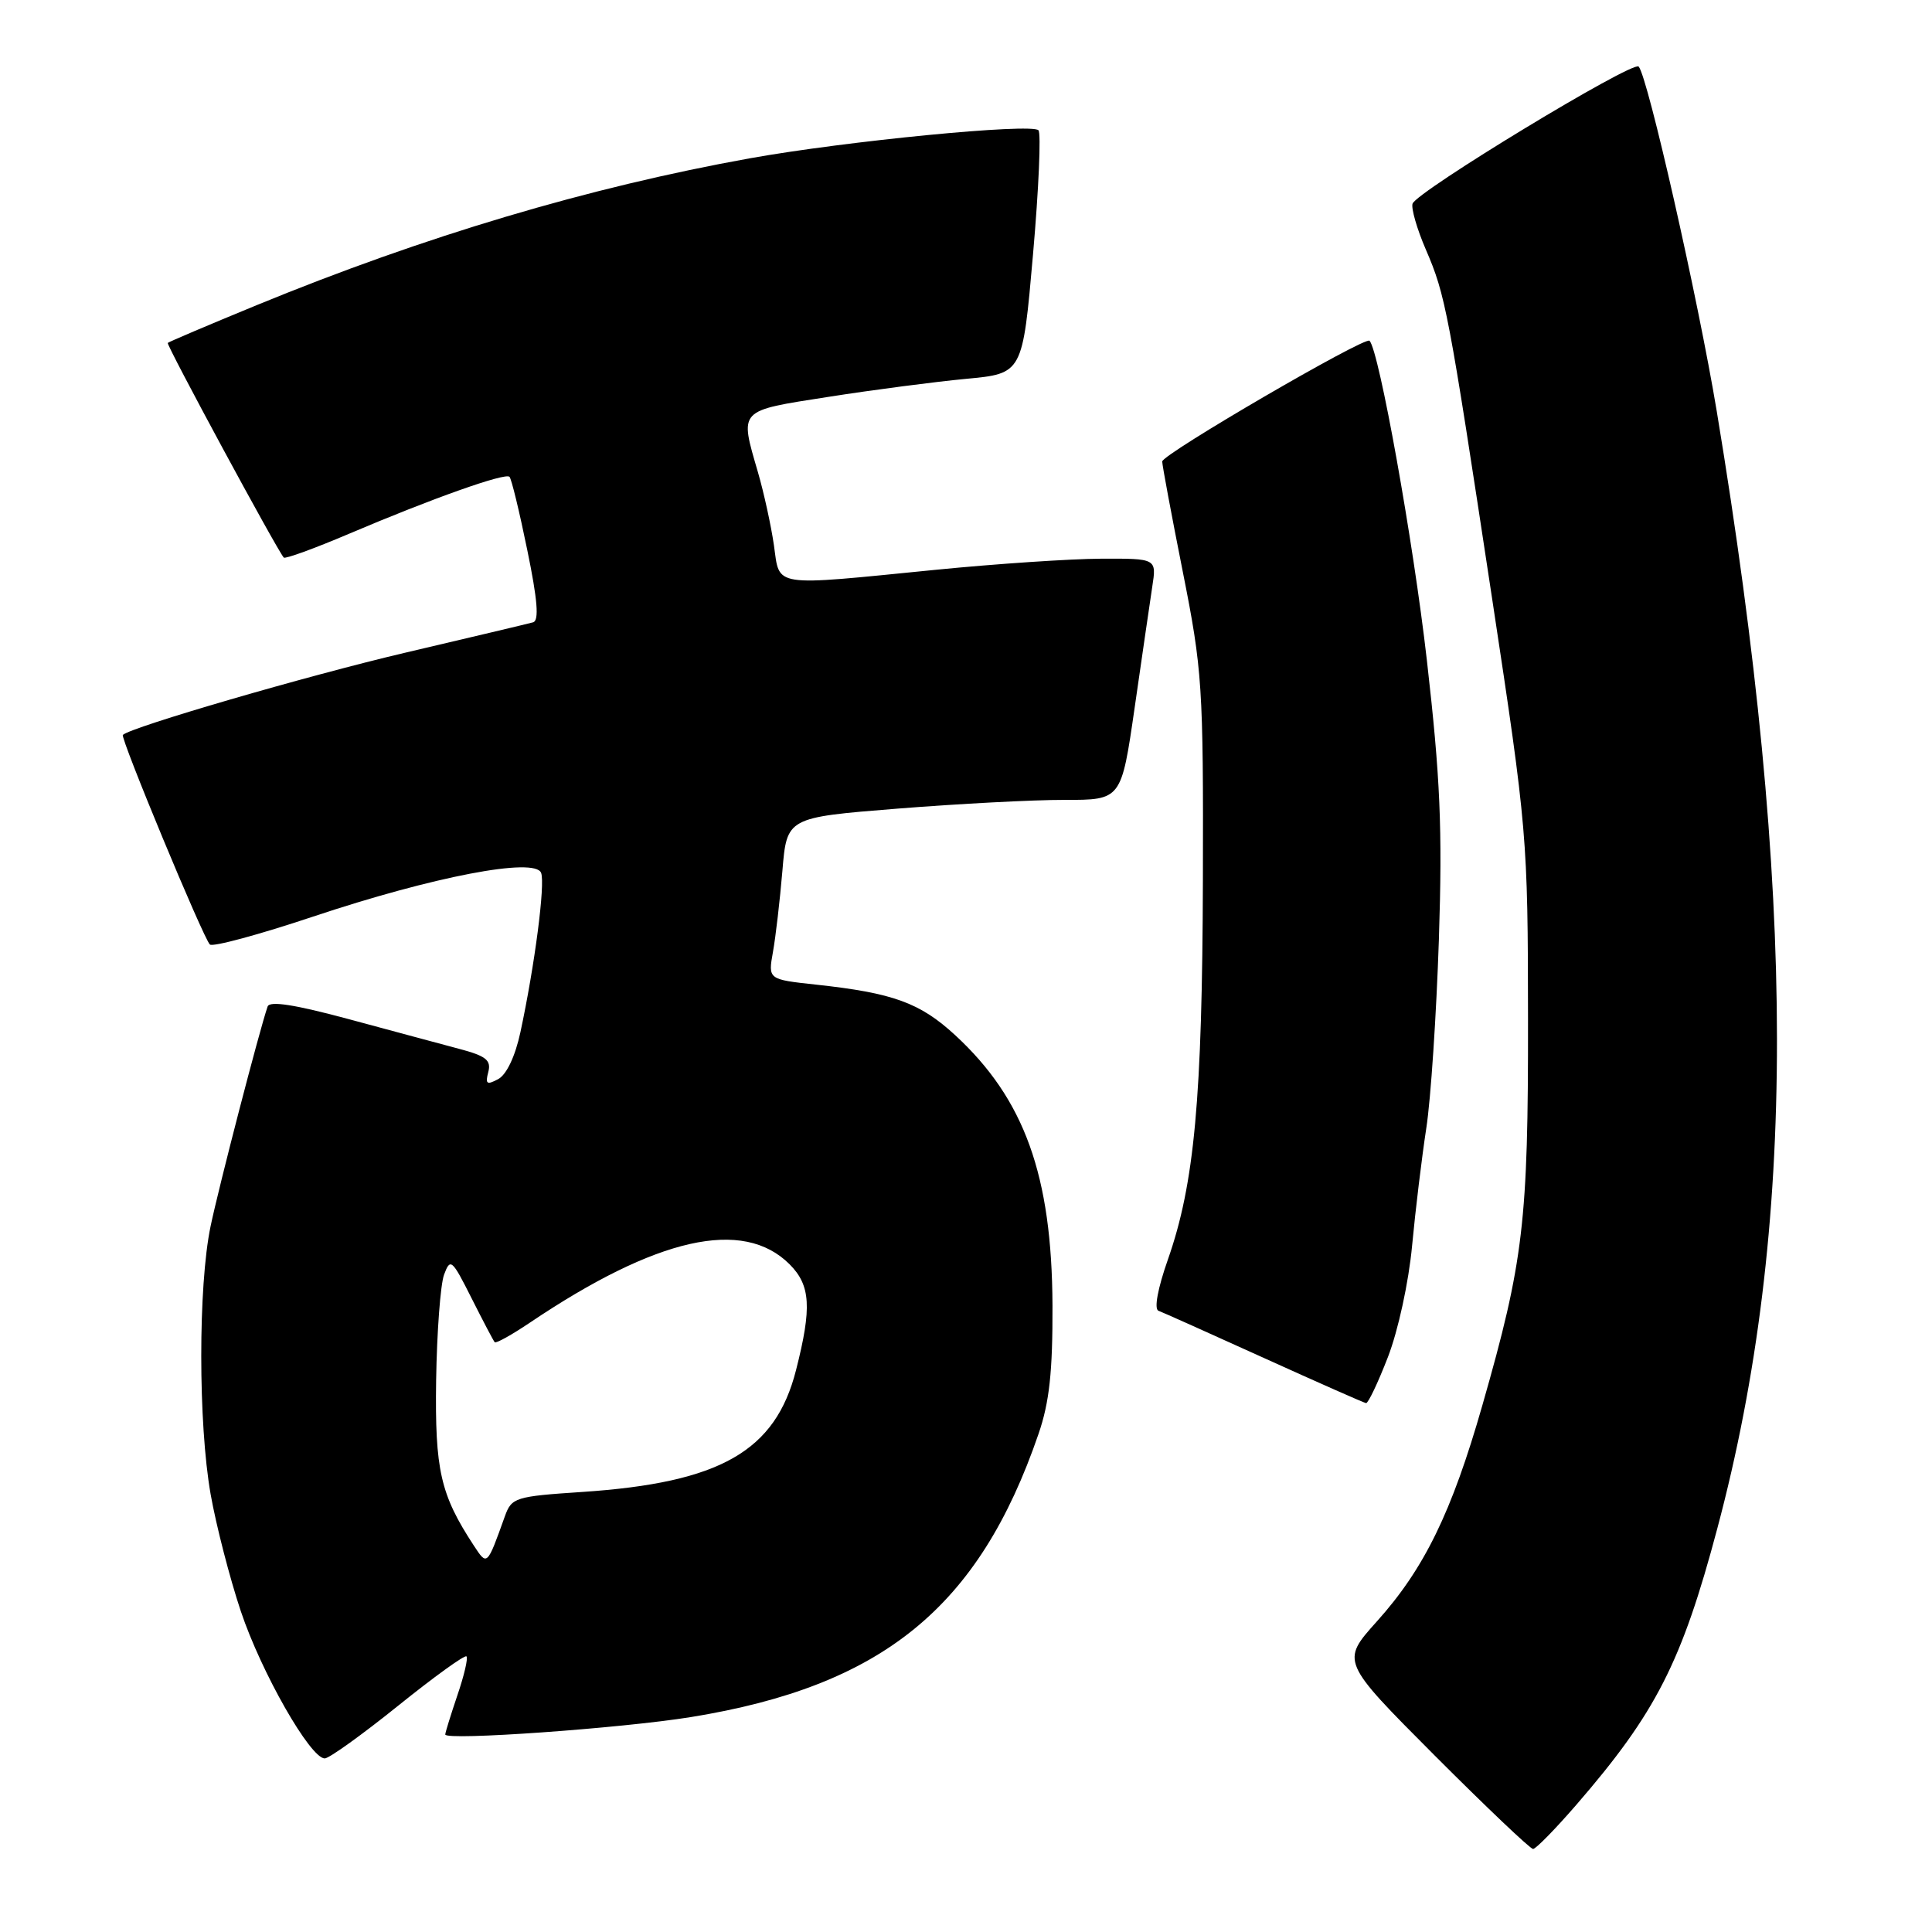 <?xml version="1.0" encoding="UTF-8" standalone="no"?>
<!DOCTYPE svg PUBLIC "-//W3C//DTD SVG 1.1//EN" "http://www.w3.org/Graphics/SVG/1.1/DTD/svg11.dtd" >
<svg xmlns="http://www.w3.org/2000/svg" xmlns:xlink="http://www.w3.org/1999/xlink" version="1.1" viewBox="0 0 256 256">
 <g >
 <path fill="currentColor"
d=" M 208.86 239.16 C 219.41 226.98 222.84 220.26 227.56 202.50 C 238.12 162.83 238.09 118.61 227.48 54.50 C 225.00 39.57 218.33 10.12 217.13 8.82 C 216.37 8.00 187.70 25.39 187.17 26.99 C 186.97 27.60 187.75 30.33 188.92 33.04 C 191.55 39.14 191.90 41.01 197.73 79.43 C 202.36 109.96 202.45 110.93 202.47 135.00 C 202.50 161.92 201.89 167.09 196.42 186.21 C 192.36 200.41 188.71 207.88 182.43 214.86 C 177.68 220.15 177.68 220.15 190.07 232.58 C 196.89 239.41 202.77 245.00 203.14 245.00 C 203.50 245.00 206.08 242.37 208.86 239.16 Z  M 52.74 226.03 C 57.50 222.20 61.58 219.25 61.81 219.48 C 62.04 219.71 61.50 222.02 60.61 224.62 C 59.73 227.23 59.00 229.57 59.00 229.83 C 59.00 230.67 82.34 229.01 91.56 227.52 C 116.95 223.40 129.72 213.00 137.61 190.00 C 139.05 185.82 139.49 181.75 139.46 173.00 C 139.39 155.75 135.75 145.63 126.55 137.15 C 121.90 132.87 118.33 131.57 108.14 130.47 C 101.77 129.78 101.77 129.78 102.42 126.14 C 102.78 124.14 103.34 119.31 103.67 115.41 C 104.26 108.32 104.26 108.32 118.88 107.15 C 126.92 106.51 136.89 105.98 141.04 105.99 C 148.58 106.00 148.58 106.00 150.35 93.75 C 151.32 87.01 152.37 79.81 152.68 77.75 C 153.26 74.00 153.26 74.00 145.88 74.03 C 141.82 74.05 131.97 74.71 124.00 75.50 C 102.05 77.68 103.35 77.88 102.55 72.25 C 102.17 69.64 101.22 65.28 100.43 62.57 C 97.99 54.17 97.72 54.47 109.75 52.59 C 115.66 51.66 123.88 50.59 128.00 50.20 C 135.50 49.50 135.50 49.50 136.88 33.71 C 137.64 25.03 137.96 17.63 137.60 17.26 C 136.64 16.30 112.07 18.69 99.34 20.98 C 78.01 24.82 56.28 31.29 34.00 40.44 C 27.68 43.04 22.38 45.29 22.23 45.44 C 22.00 45.67 36.66 72.80 37.60 73.88 C 37.78 74.09 41.66 72.68 46.22 70.74 C 57.27 66.04 66.94 62.61 67.51 63.18 C 67.77 63.43 68.83 67.81 69.87 72.90 C 71.23 79.50 71.45 82.24 70.64 82.46 C 70.01 82.64 62.40 84.44 53.72 86.48 C 40.72 89.53 17.32 96.35 16.28 97.38 C 15.91 97.75 26.95 124.35 27.81 125.15 C 28.19 125.51 34.35 123.84 41.50 121.45 C 57.38 116.15 70.89 113.55 71.70 115.66 C 72.26 117.13 70.87 127.85 68.96 136.76 C 68.27 139.97 67.12 142.40 66.01 142.99 C 64.50 143.80 64.28 143.64 64.70 142.05 C 65.11 140.48 64.40 139.92 60.85 138.98 C 58.46 138.34 51.85 136.57 46.17 135.03 C 39.08 133.12 35.72 132.59 35.46 133.37 C 34.37 136.53 28.99 157.27 27.90 162.50 C 26.25 170.43 26.26 188.63 27.91 198.00 C 28.64 202.12 30.44 209.10 31.91 213.50 C 34.64 221.64 41.12 233.00 43.03 233.00 C 43.61 233.00 47.98 229.86 52.74 226.03 Z  M 183.91 179.81 C 185.26 176.32 186.66 169.90 187.11 165.06 C 187.55 160.35 188.40 153.35 188.99 149.50 C 189.59 145.65 190.33 134.40 190.66 124.50 C 191.14 109.72 190.85 103.10 189.07 87.50 C 187.27 71.72 182.74 46.47 181.47 45.15 C 180.88 44.54 154.00 60.19 154.00 61.15 C 154.00 61.65 155.23 68.23 156.73 75.78 C 159.31 88.76 159.46 90.96 159.39 116.50 C 159.31 145.59 158.27 156.87 154.75 166.90 C 153.41 170.71 152.90 173.45 153.50 173.68 C 154.05 173.88 160.35 176.71 167.50 179.95 C 174.65 183.19 180.73 185.88 181.01 185.92 C 181.28 185.97 182.59 183.22 183.91 179.81 Z  M 62.78 204.79 C 58.35 198.03 57.62 194.80 57.79 182.89 C 57.89 176.50 58.36 170.21 58.84 168.90 C 59.67 166.66 59.89 166.86 62.48 172.01 C 64.00 175.03 65.38 177.66 65.55 177.85 C 65.72 178.04 67.80 176.88 70.18 175.28 C 87.02 163.94 98.46 161.36 104.63 167.53 C 107.41 170.32 107.59 173.26 105.48 181.54 C 102.75 192.30 95.44 196.47 77.17 197.69 C 68.27 198.28 67.79 198.43 66.90 200.91 C 64.52 207.55 64.56 207.50 62.78 204.79 Z "/>
</g>
</svg>